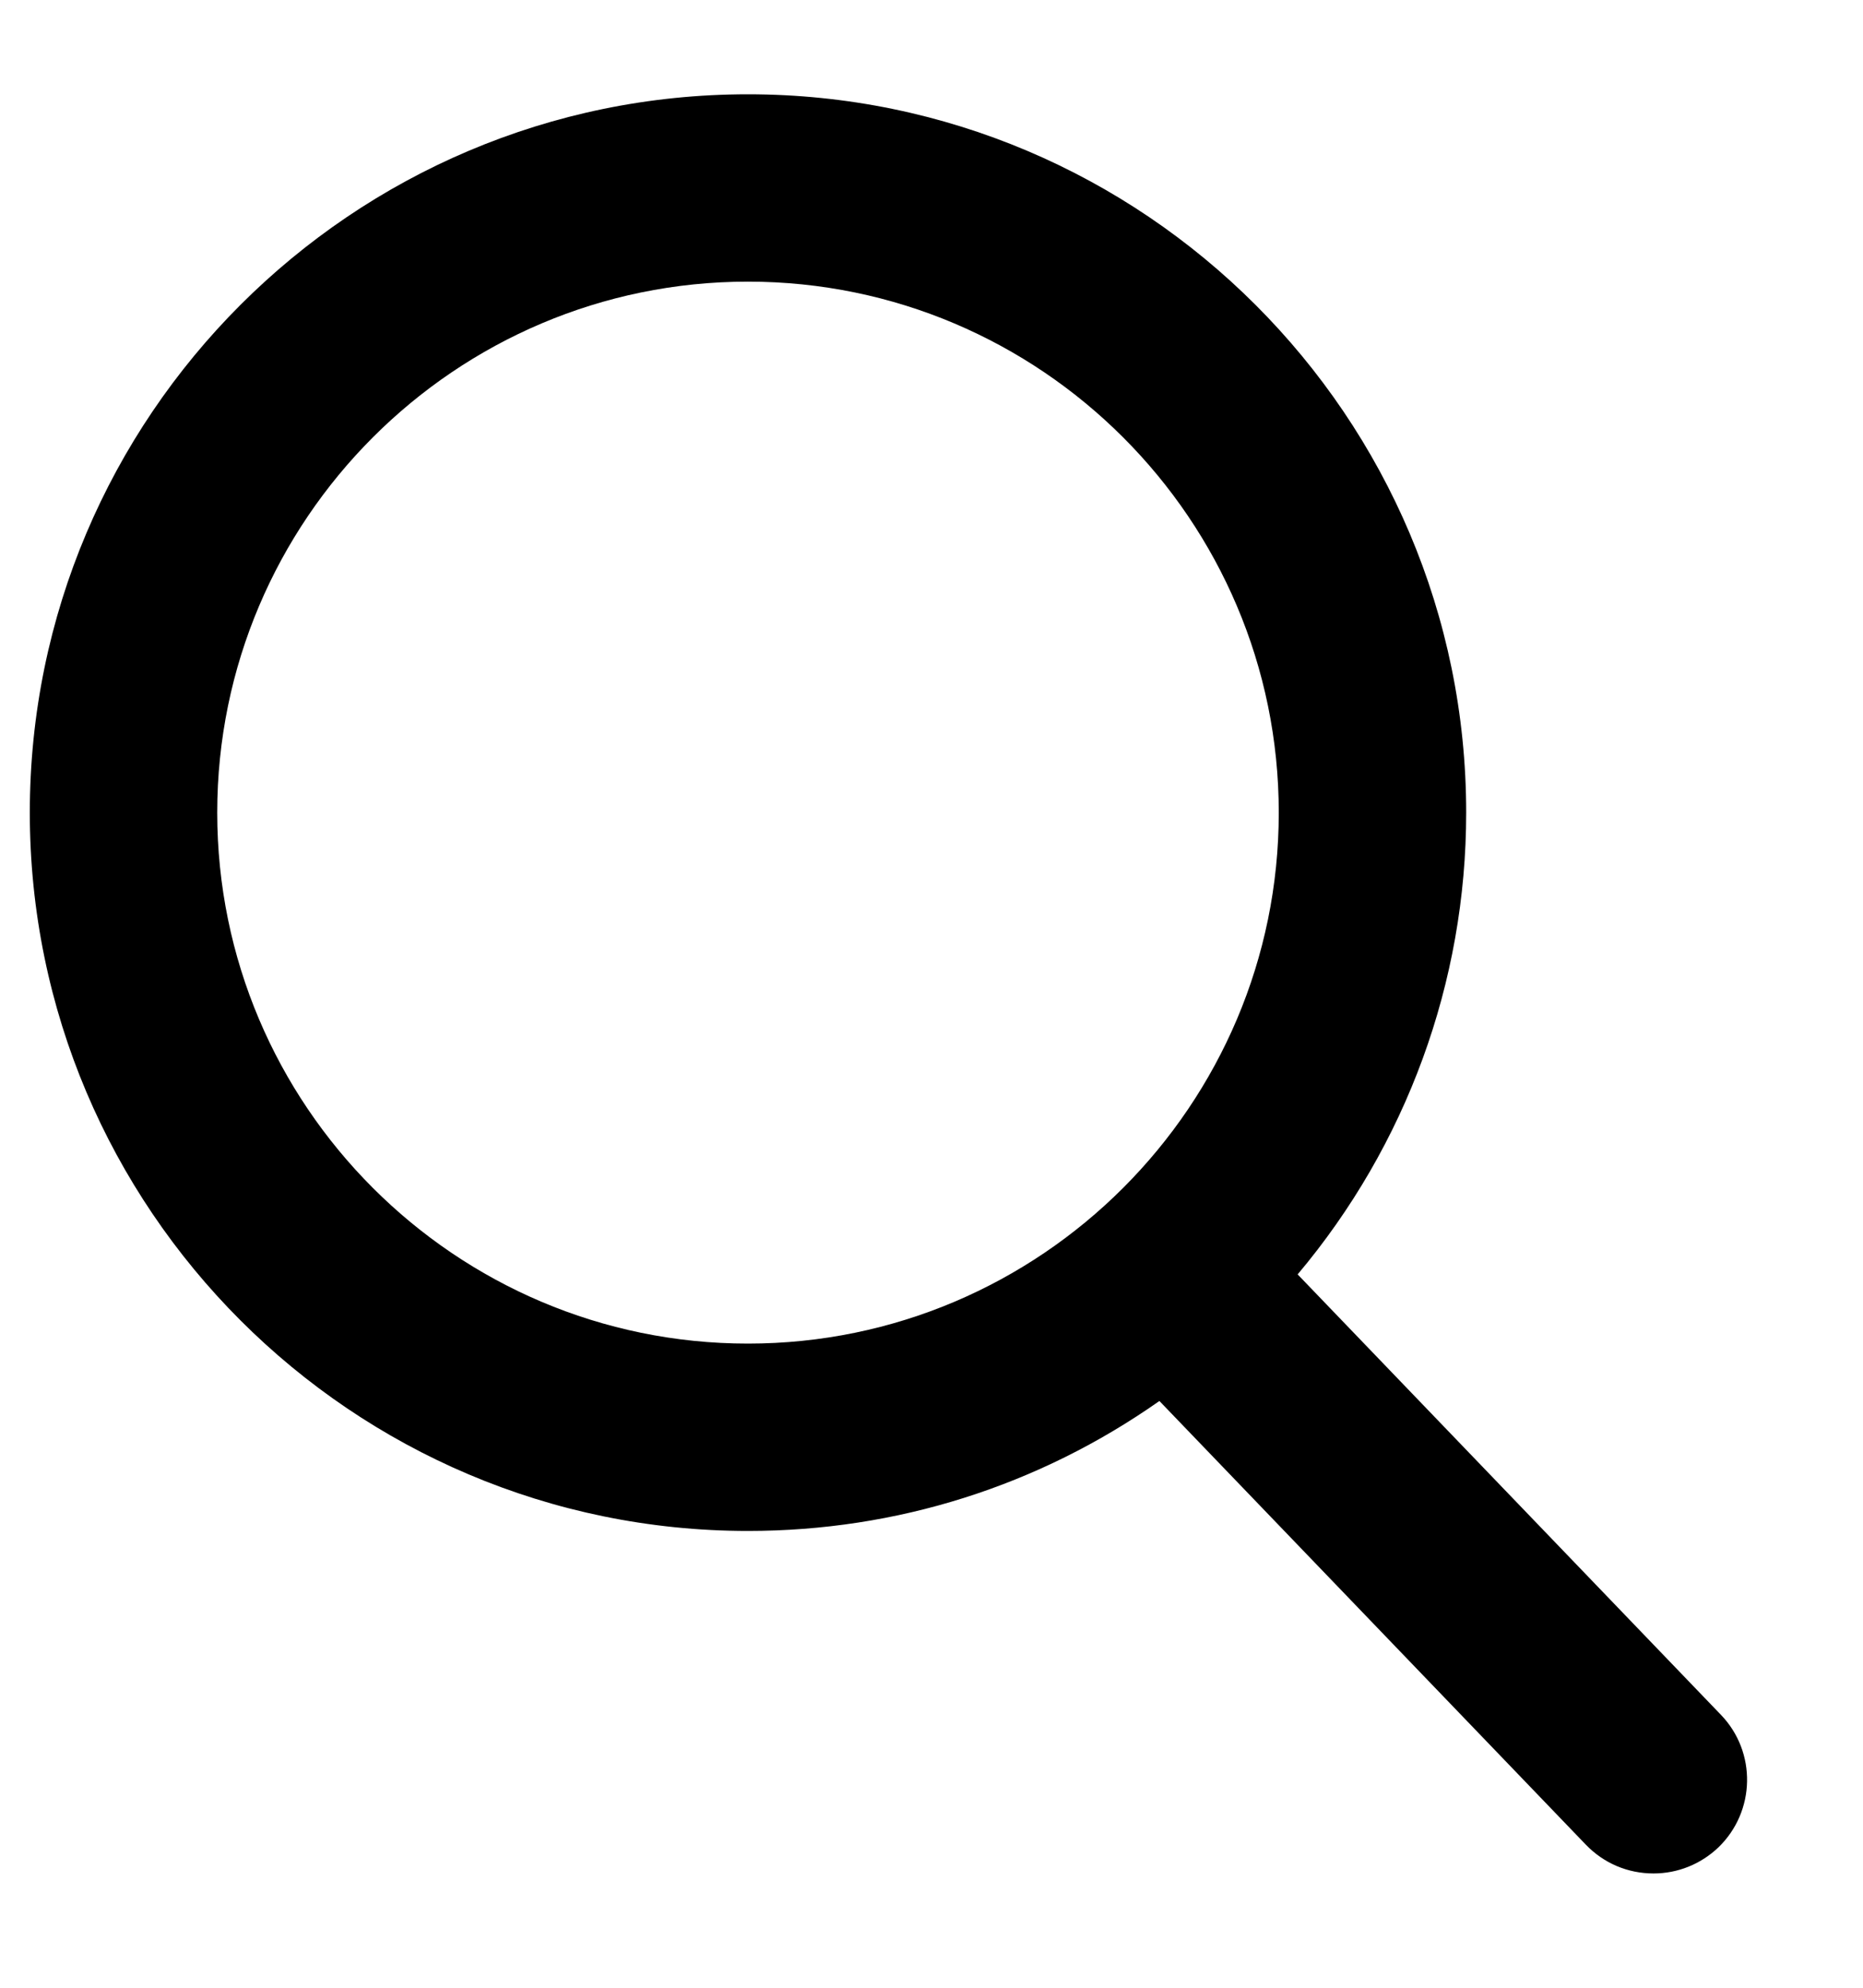 <svg width="15" height="16" viewBox="0 0 15 16" fill="none" xmlns="http://www.w3.org/2000/svg">
<path d="M13.856 13.803L10.448 10.258C11.324 9.217 11.805 7.906 11.805 6.541C11.805 3.353 9.211 0.759 6.022 0.759C2.834 0.759 0.24 3.353 0.24 6.541C0.24 9.729 2.834 12.323 6.022 12.323C7.219 12.323 8.36 11.962 9.335 11.277L12.769 14.849C12.913 14.998 13.106 15.08 13.313 15.08C13.509 15.08 13.694 15.005 13.836 14.87C14.135 14.581 14.145 14.103 13.856 13.803ZM6.022 2.267C8.379 2.267 10.296 4.185 10.296 6.541C10.296 8.898 8.379 10.815 6.022 10.815C3.666 10.815 1.749 8.898 1.749 6.541C1.749 4.185 3.666 2.267 6.022 2.267Z" fill="black"/>
</svg>
